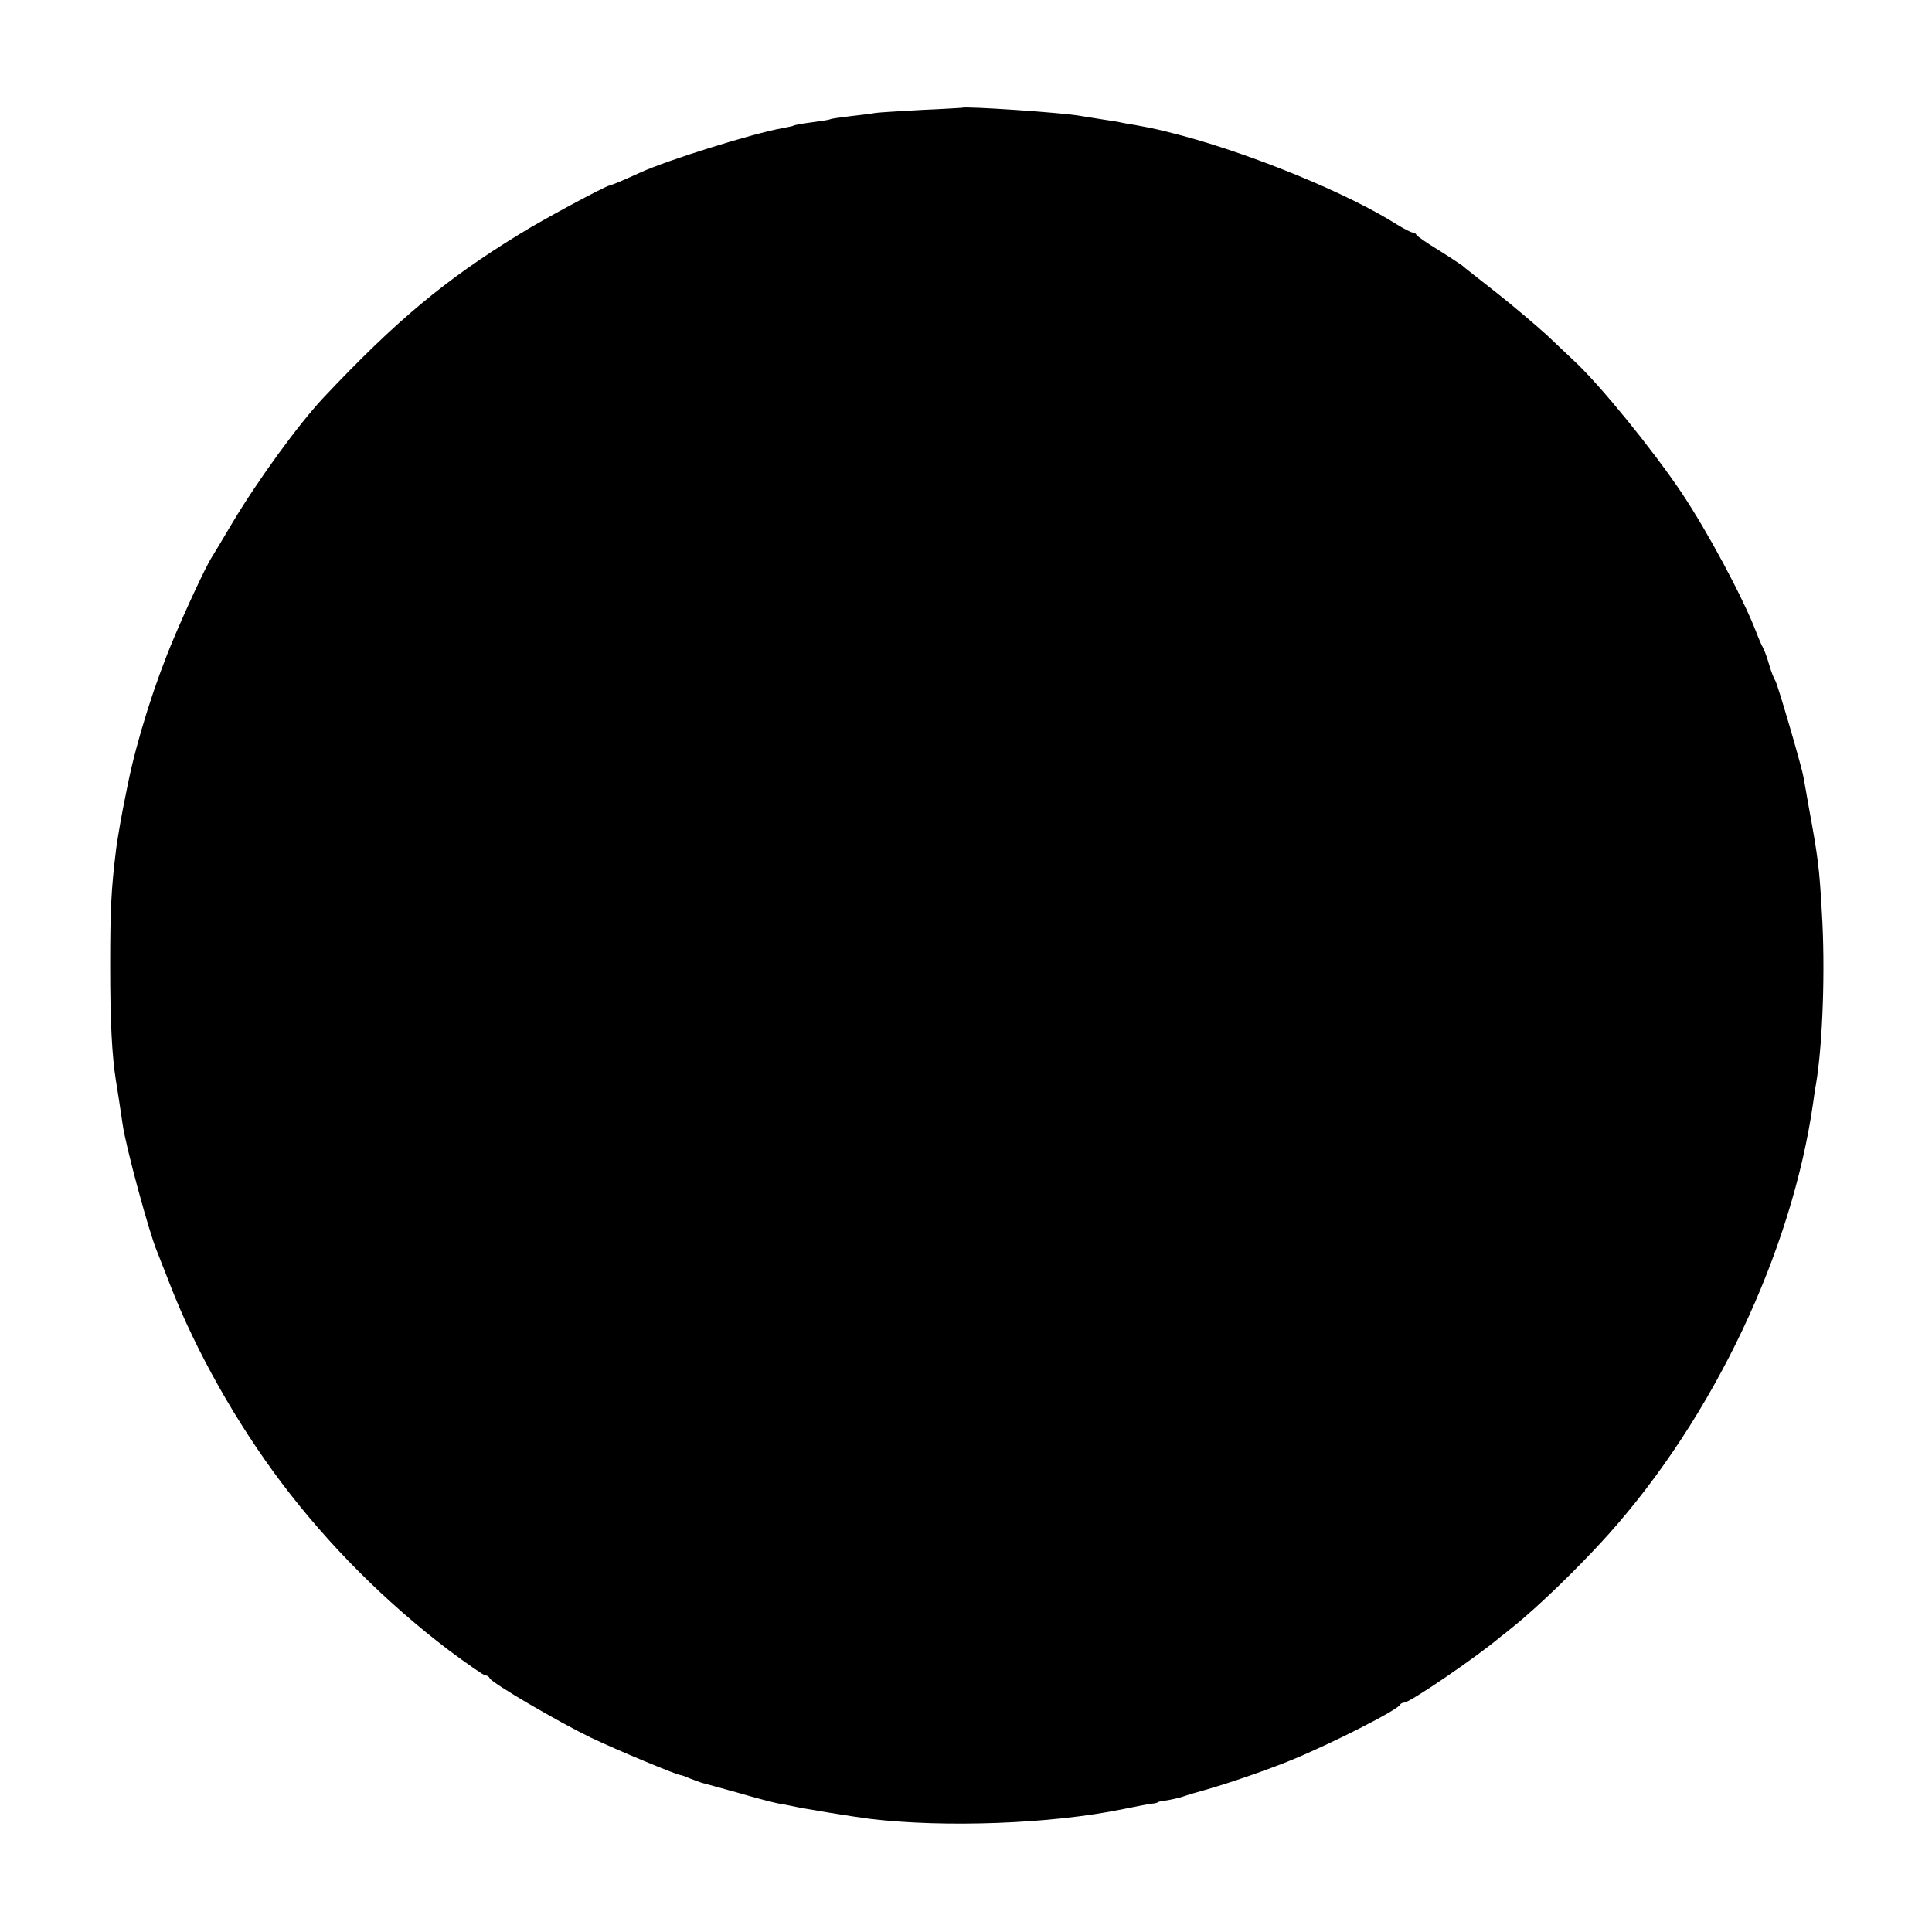 <?xml version="1.0" standalone="no"?>
<!DOCTYPE svg PUBLIC "-//W3C//DTD SVG 20010904//EN"
 "http://www.w3.org/TR/2001/REC-SVG-20010904/DTD/svg10.dtd">
<svg version="1.0" xmlns="http://www.w3.org/2000/svg"
 width="640pt" height="640pt" viewBox="0 0 640 640"
 preserveAspectRatio="xMidYMid meet">
<g transform="translate(0,640) scale(0.1,-0.1)"
fill="#000000" stroke="none">
<path d="M3187 6043 c-1 0 -60 -4 -132 -7 -71 -4 -141 -8 -155 -10 -14 -3 -52
-7 -85 -11 -32 -4 -62 -8 -65 -10 -3 -2 -30 -6 -60 -10 -30 -4 -58 -9 -61 -11
-3 -2 -19 -5 -35 -8 -101 -18 -385 -107 -474 -148 -48 -22 -92 -41 -100 -42
-20 -5 -223 -114 -300 -162 -246 -151 -409 -287 -650 -543 -82 -88 -214 -269
-299 -411 -34 -58 -67 -112 -72 -120 -19 -31 -83 -168 -124 -266 -62 -146
-121 -333 -151 -479 -2 -11 -6 -31 -9 -45 -11 -52 -25 -133 -30 -170 -17 -137
-20 -204 -20 -390 0 -190 6 -296 19 -380 4 -23 12 -75 22 -143 10 -74 89 -364
114 -422 4 -11 25 -63 45 -115 84 -215 217 -452 367 -651 156 -207 345 -396
554 -555 62 -46 116 -84 122 -84 6 0 12 -4 14 -9 5 -15 226 -144 335 -197 86
-41 285 -124 297 -124 3 0 17 -5 33 -12 15 -6 33 -12 38 -14 6 -1 58 -16 117
-32 58 -17 119 -33 135 -36 15 -2 37 -7 48 -9 33 -8 207 -36 255 -42 249 -30
603 -17 840 32 41 8 84 17 95 18 11 1 20 3 20 5 0 1 14 4 30 6 17 3 41 8 55
13 14 5 45 14 70 21 82 23 214 69 289 100 134 55 352 166 359 183 2 4 8 7 14
7 18 0 241 152 315 215 7 5 27 21 44 35 84 67 221 200 317 307 348 389 607
934 678 1428 3 22 7 51 10 65 22 133 31 380 19 570 -8 144 -13 182 -42 340 -8
47 -17 95 -19 107 -7 39 -86 308 -93 318 -4 6 -14 30 -21 55 -7 25 -17 50 -20
55 -4 6 -14 29 -23 53 -47 120 -160 330 -248 462 -96 142 -267 353 -354 434
-16 15 -57 54 -91 86 -34 31 -108 94 -165 139 -57 45 -110 86 -116 92 -7 5
-43 29 -80 52 -38 23 -69 45 -71 49 -2 5 -8 8 -13 8 -5 0 -28 12 -51 26 -162
103 -472 230 -713 295 -85 22 -86 22 -155 35 -25 4 -47 8 -50 9 -3 1 -27 5
-55 9 -27 4 -61 10 -75 12 -57 11 -387 33 -393 27z"/>
</g>
</svg>
